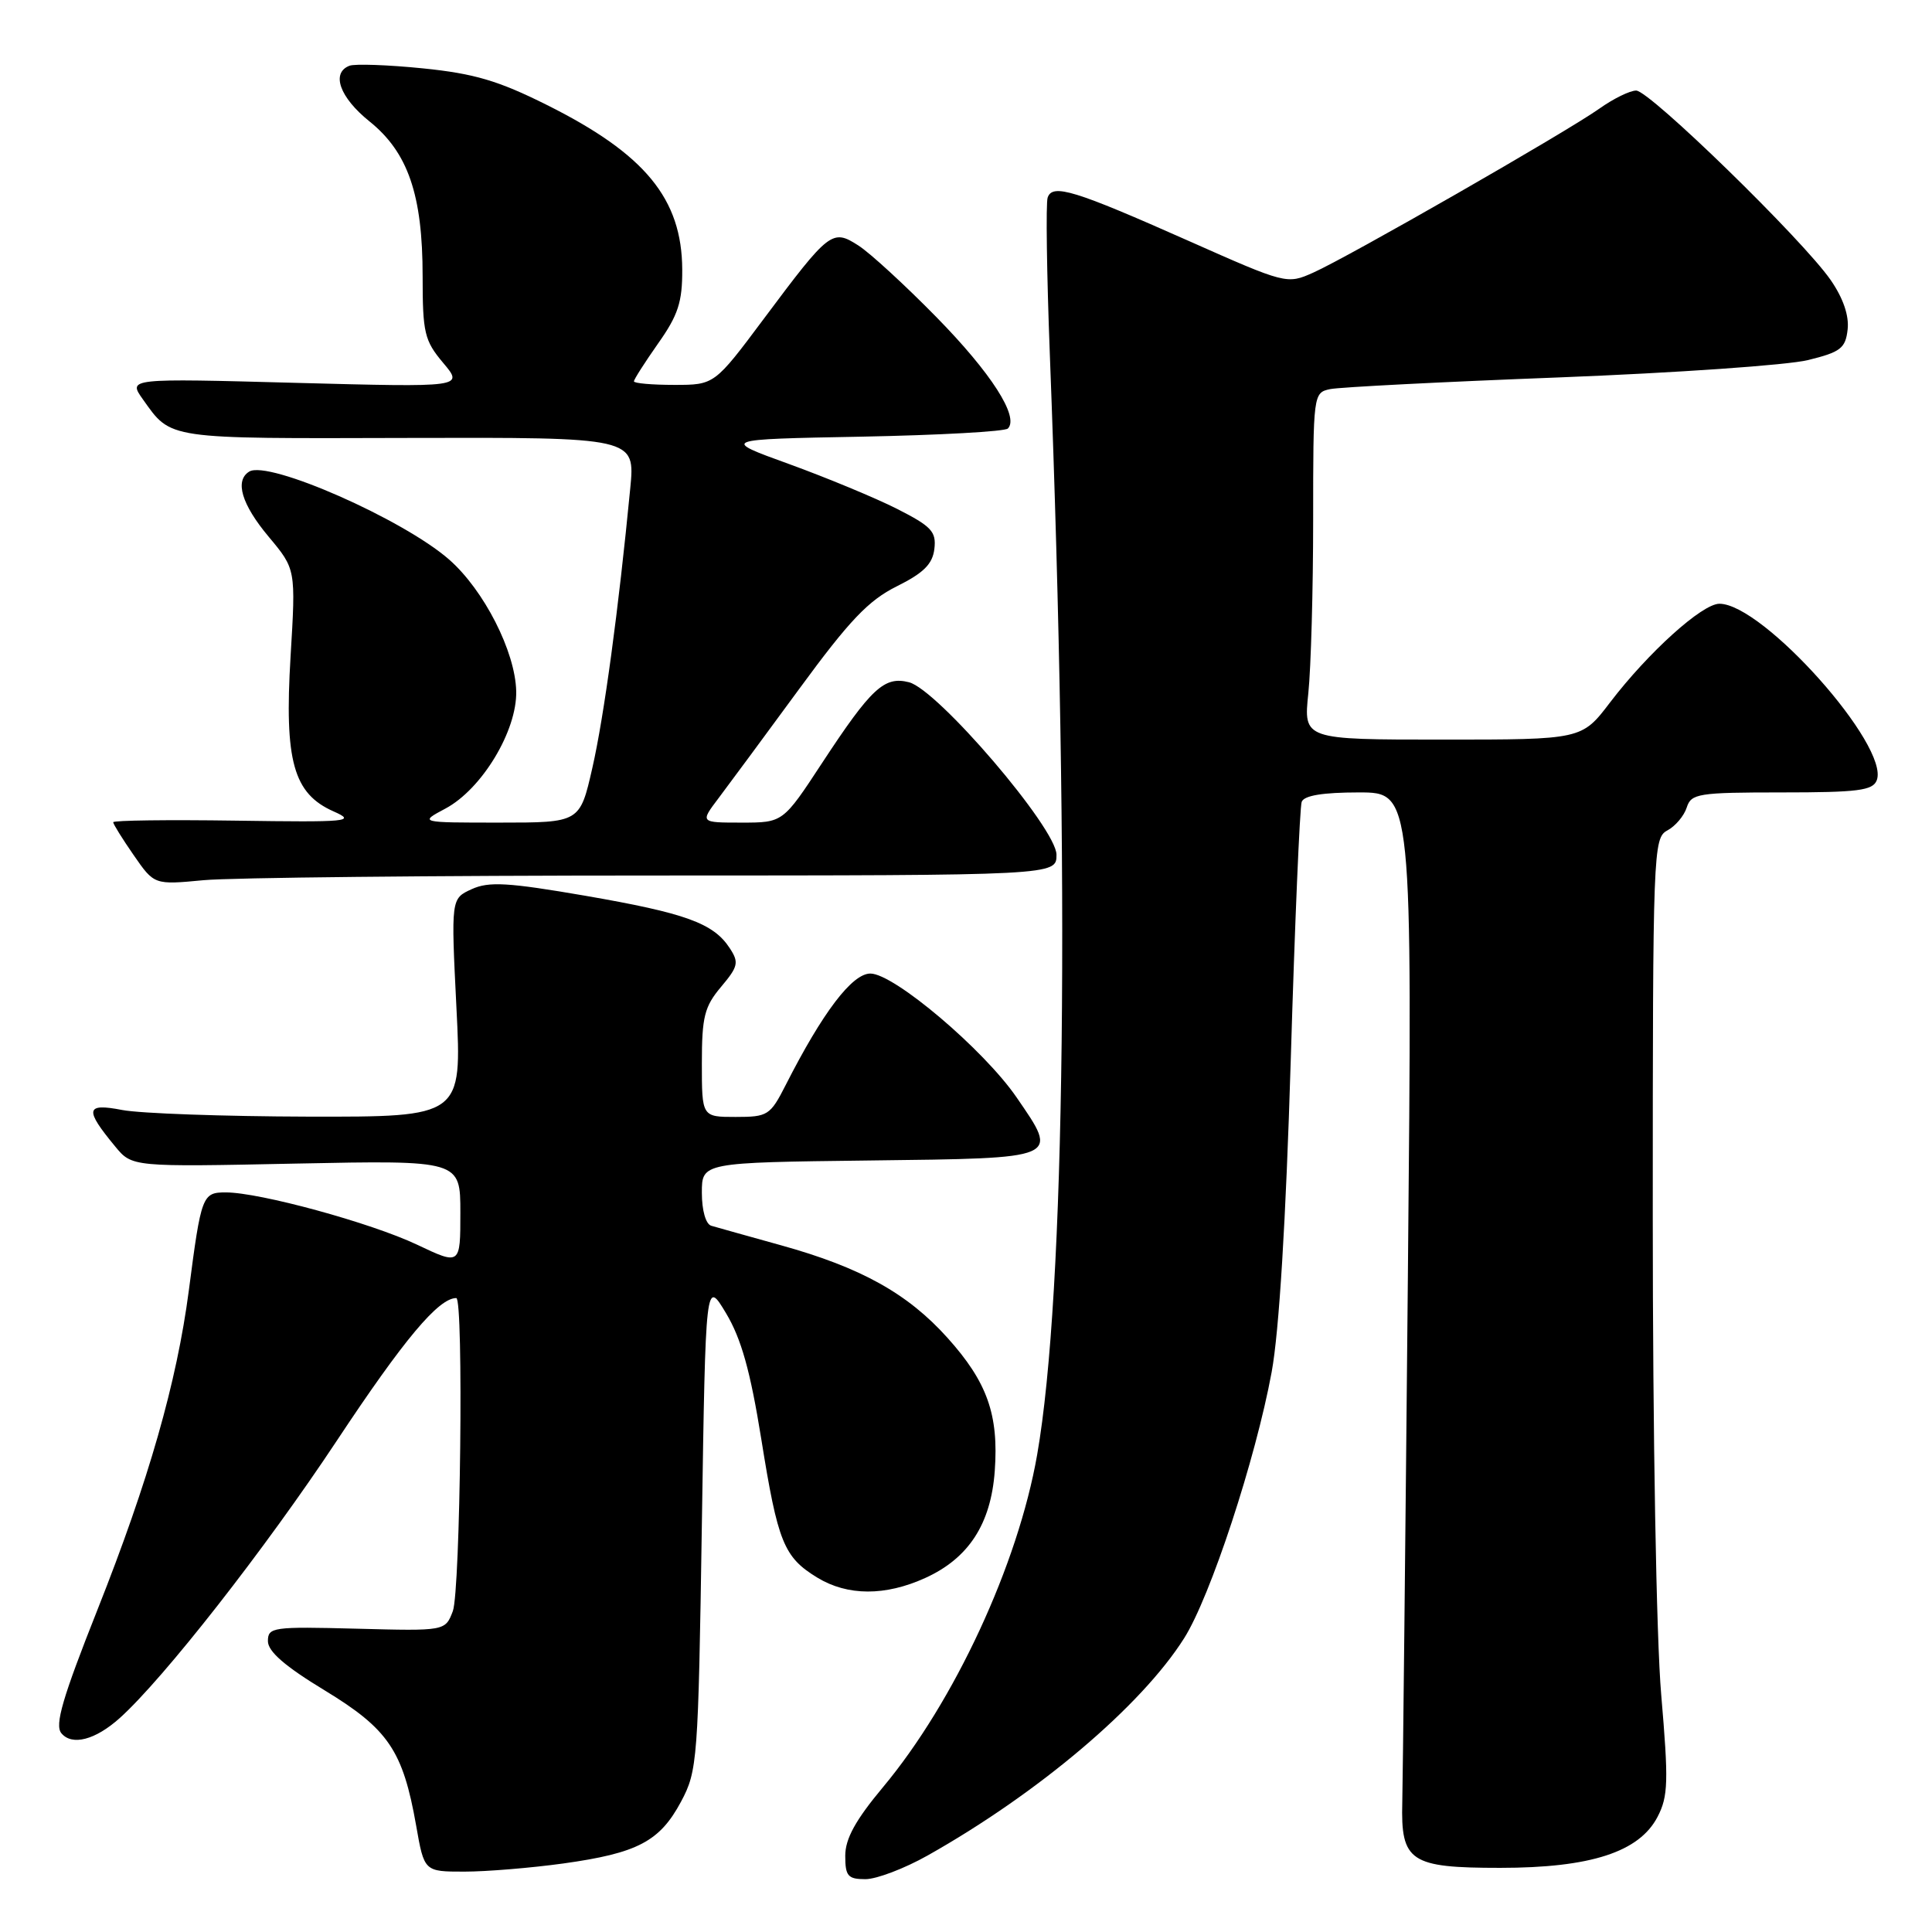 <?xml version="1.0" encoding="UTF-8" standalone="no"?>
<!DOCTYPE svg PUBLIC "-//W3C//DTD SVG 1.1//EN" "http://www.w3.org/Graphics/SVG/1.1/DTD/svg11.dtd" >
<svg xmlns="http://www.w3.org/2000/svg" xmlns:xlink="http://www.w3.org/1999/xlink" version="1.1" viewBox="0 0 256 256">
 <g >
 <path fill="currentColor"
d=" M 122.92 245.86 C 137.59 237.60 151.23 226.05 156.90 217.08 C 160.38 211.59 166.38 193.34 168.50 181.81 C 169.49 176.48 170.39 161.67 171.03 140.50 C 171.57 122.35 172.23 106.94 172.48 106.25 C 172.79 105.41 175.27 105.00 180.05 105.00 C 187.15 105.00 187.15 105.00 186.55 169.25 C 186.22 204.59 185.88 235.88 185.81 238.80 C 185.60 246.67 186.84 247.50 198.79 247.50 C 210.77 247.50 217.22 245.40 219.64 240.73 C 221.05 238.01 221.10 236.04 220.12 224.57 C 219.47 217.08 219.00 190.04 219.00 161.29 C 219.00 112.68 219.06 111.04 220.93 110.04 C 222.00 109.47 223.15 108.10 223.50 107.00 C 224.09 105.15 225.01 105.00 236.10 105.00 C 246.18 105.00 248.16 104.75 248.68 103.39 C 250.42 98.86 233.61 80.00 227.83 80.00 C 225.54 80.00 218.39 86.46 213.33 93.09 C 209.59 98.00 209.59 98.00 191.15 98.00 C 172.72 98.00 172.72 98.00 173.36 91.85 C 173.71 88.47 174.00 78.13 174.00 68.87 C 174.00 52.22 174.02 52.03 176.25 51.56 C 177.49 51.30 191.14 50.60 206.58 50.01 C 222.03 49.41 236.88 48.38 239.58 47.71 C 243.89 46.65 244.54 46.15 244.82 43.66 C 245.03 41.83 244.23 39.50 242.57 37.10 C 238.86 31.75 218.58 12.00 216.80 12.00 C 215.97 12.00 213.77 13.08 211.90 14.41 C 207.56 17.49 178.62 34.08 174.00 36.13 C 170.53 37.68 170.40 37.65 157.50 31.92 C 142.37 25.20 139.46 24.30 138.82 26.18 C 138.57 26.90 138.70 36.27 139.11 47.00 C 141.79 116.93 141.16 171.35 137.43 192.75 C 134.89 207.31 126.46 225.48 117.00 236.81 C 113.36 241.17 112.00 243.64 112.00 245.90 C 112.00 248.59 112.35 249.00 114.67 249.00 C 116.14 249.00 119.85 247.59 122.92 245.86 Z  M 74.64 246.92 C 84.48 245.55 87.42 244.00 90.24 238.73 C 92.42 234.65 92.52 233.34 93.00 202.00 C 93.50 169.50 93.50 169.50 96.21 174.02 C 98.22 177.38 99.42 181.65 100.87 190.66 C 103.07 204.40 103.85 206.33 108.31 209.05 C 112.31 211.48 117.30 211.50 122.60 209.09 C 128.35 206.48 131.30 201.94 131.81 194.92 C 132.35 187.45 130.82 183.13 125.53 177.25 C 120.26 171.39 114.08 167.95 103.50 165.01 C 99.10 163.79 94.94 162.62 94.25 162.42 C 93.52 162.21 93.00 160.40 93.00 158.05 C 93.00 154.04 93.00 154.04 115.24 153.77 C 140.69 153.46 140.33 153.61 134.71 145.42 C 130.37 139.09 118.46 129.00 115.33 129.00 C 112.91 129.00 109.01 134.13 104.12 143.75 C 102.06 147.80 101.74 148.00 97.48 148.00 C 93.00 148.00 93.00 148.00 93.00 140.89 C 93.00 134.74 93.34 133.38 95.54 130.77 C 97.82 128.06 97.94 127.53 96.69 125.63 C 94.53 122.32 90.83 120.99 77.54 118.69 C 67.31 116.93 64.77 116.78 62.50 117.82 C 59.76 119.07 59.76 119.07 60.48 133.53 C 61.21 148.00 61.21 148.00 40.85 147.96 C 29.66 147.93 18.56 147.54 16.19 147.08 C 11.33 146.14 11.17 146.97 15.26 151.91 C 17.50 154.63 17.50 154.63 39.25 154.18 C 61.00 153.74 61.00 153.74 61.00 160.69 C 61.00 167.65 61.00 167.65 55.25 164.92 C 49.12 162.02 34.40 158.00 29.92 158.00 C 26.81 158.00 26.66 158.38 25.02 171.00 C 23.42 183.18 19.71 196.17 12.91 213.31 C 8.28 224.98 7.23 228.57 8.13 229.66 C 9.54 231.36 12.63 230.56 15.88 227.64 C 21.69 222.41 35.09 205.30 44.63 190.90 C 53.53 177.46 58.11 172.00 60.46 172.00 C 61.45 172.00 61.01 210.83 60.00 213.49 C 59.00 216.12 59.00 216.12 47.25 215.81 C 36.14 215.52 35.50 215.61 35.50 217.46 C 35.50 218.83 37.77 220.80 43.00 223.97 C 51.46 229.11 53.39 231.96 55.14 241.89 C 56.21 248.00 56.21 248.00 61.53 248.00 C 64.46 248.00 70.36 247.51 74.64 246.92 Z  M 86.75 116.01 C 140.00 116.00 140.00 116.00 139.99 113.25 C 139.98 109.75 124.23 91.35 120.44 90.40 C 117.17 89.57 115.45 91.17 108.93 101.10 C 103.75 109.00 103.75 109.00 98.26 109.00 C 92.76 109.00 92.76 109.00 95.22 105.75 C 96.57 103.96 101.39 97.44 105.92 91.26 C 112.55 82.21 115.07 79.56 118.83 77.69 C 122.39 75.92 123.57 74.74 123.81 72.73 C 124.08 70.44 123.43 69.75 118.87 67.43 C 115.98 65.97 109.54 63.30 104.56 61.49 C 95.50 58.21 95.50 58.21 114.17 57.86 C 124.44 57.66 133.16 57.18 133.55 56.78 C 135.08 55.25 131.33 49.41 124.07 42.01 C 119.91 37.77 115.26 33.50 113.74 32.53 C 110.28 30.31 109.91 30.59 101.24 42.20 C 94.67 51.00 94.67 51.00 89.34 51.00 C 86.40 51.00 84.00 50.79 84.00 50.53 C 84.00 50.27 85.45 48.01 87.21 45.50 C 89.86 41.75 90.42 40.01 90.40 35.72 C 90.36 26.34 85.48 20.41 72.49 13.92 C 66.03 10.69 62.85 9.75 56.05 9.06 C 51.41 8.59 47.02 8.44 46.31 8.71 C 43.84 9.66 45.01 12.91 48.95 16.08 C 54.07 20.19 56.00 25.82 56.00 36.60 C 56.00 44.12 56.24 45.13 58.72 48.08 C 61.45 51.32 61.45 51.32 39.20 50.73 C 16.96 50.13 16.96 50.13 18.93 52.91 C 22.74 58.25 21.81 58.12 54.00 58.03 C 84.17 57.95 84.17 57.95 83.51 64.72 C 81.96 80.80 80.03 95.00 78.49 101.75 C 76.84 109.00 76.84 109.00 66.19 109.00 C 55.53 109.00 55.53 109.00 59.02 107.14 C 63.85 104.57 68.53 96.82 68.40 91.58 C 68.28 86.34 64.13 78.20 59.52 74.15 C 53.43 68.81 35.54 60.93 33.02 62.49 C 31.08 63.69 32.01 66.83 35.60 71.12 C 39.20 75.42 39.20 75.42 38.50 87.01 C 37.67 100.84 38.87 105.16 44.21 107.52 C 47.24 108.86 46.20 108.96 31.25 108.74 C 22.31 108.61 15.00 108.70 15.00 108.95 C 15.00 109.19 16.22 111.16 17.72 113.32 C 20.44 117.25 20.44 117.25 26.97 116.63 C 30.56 116.29 57.46 116.01 86.75 116.01 Z "/>
</g>
</svg>